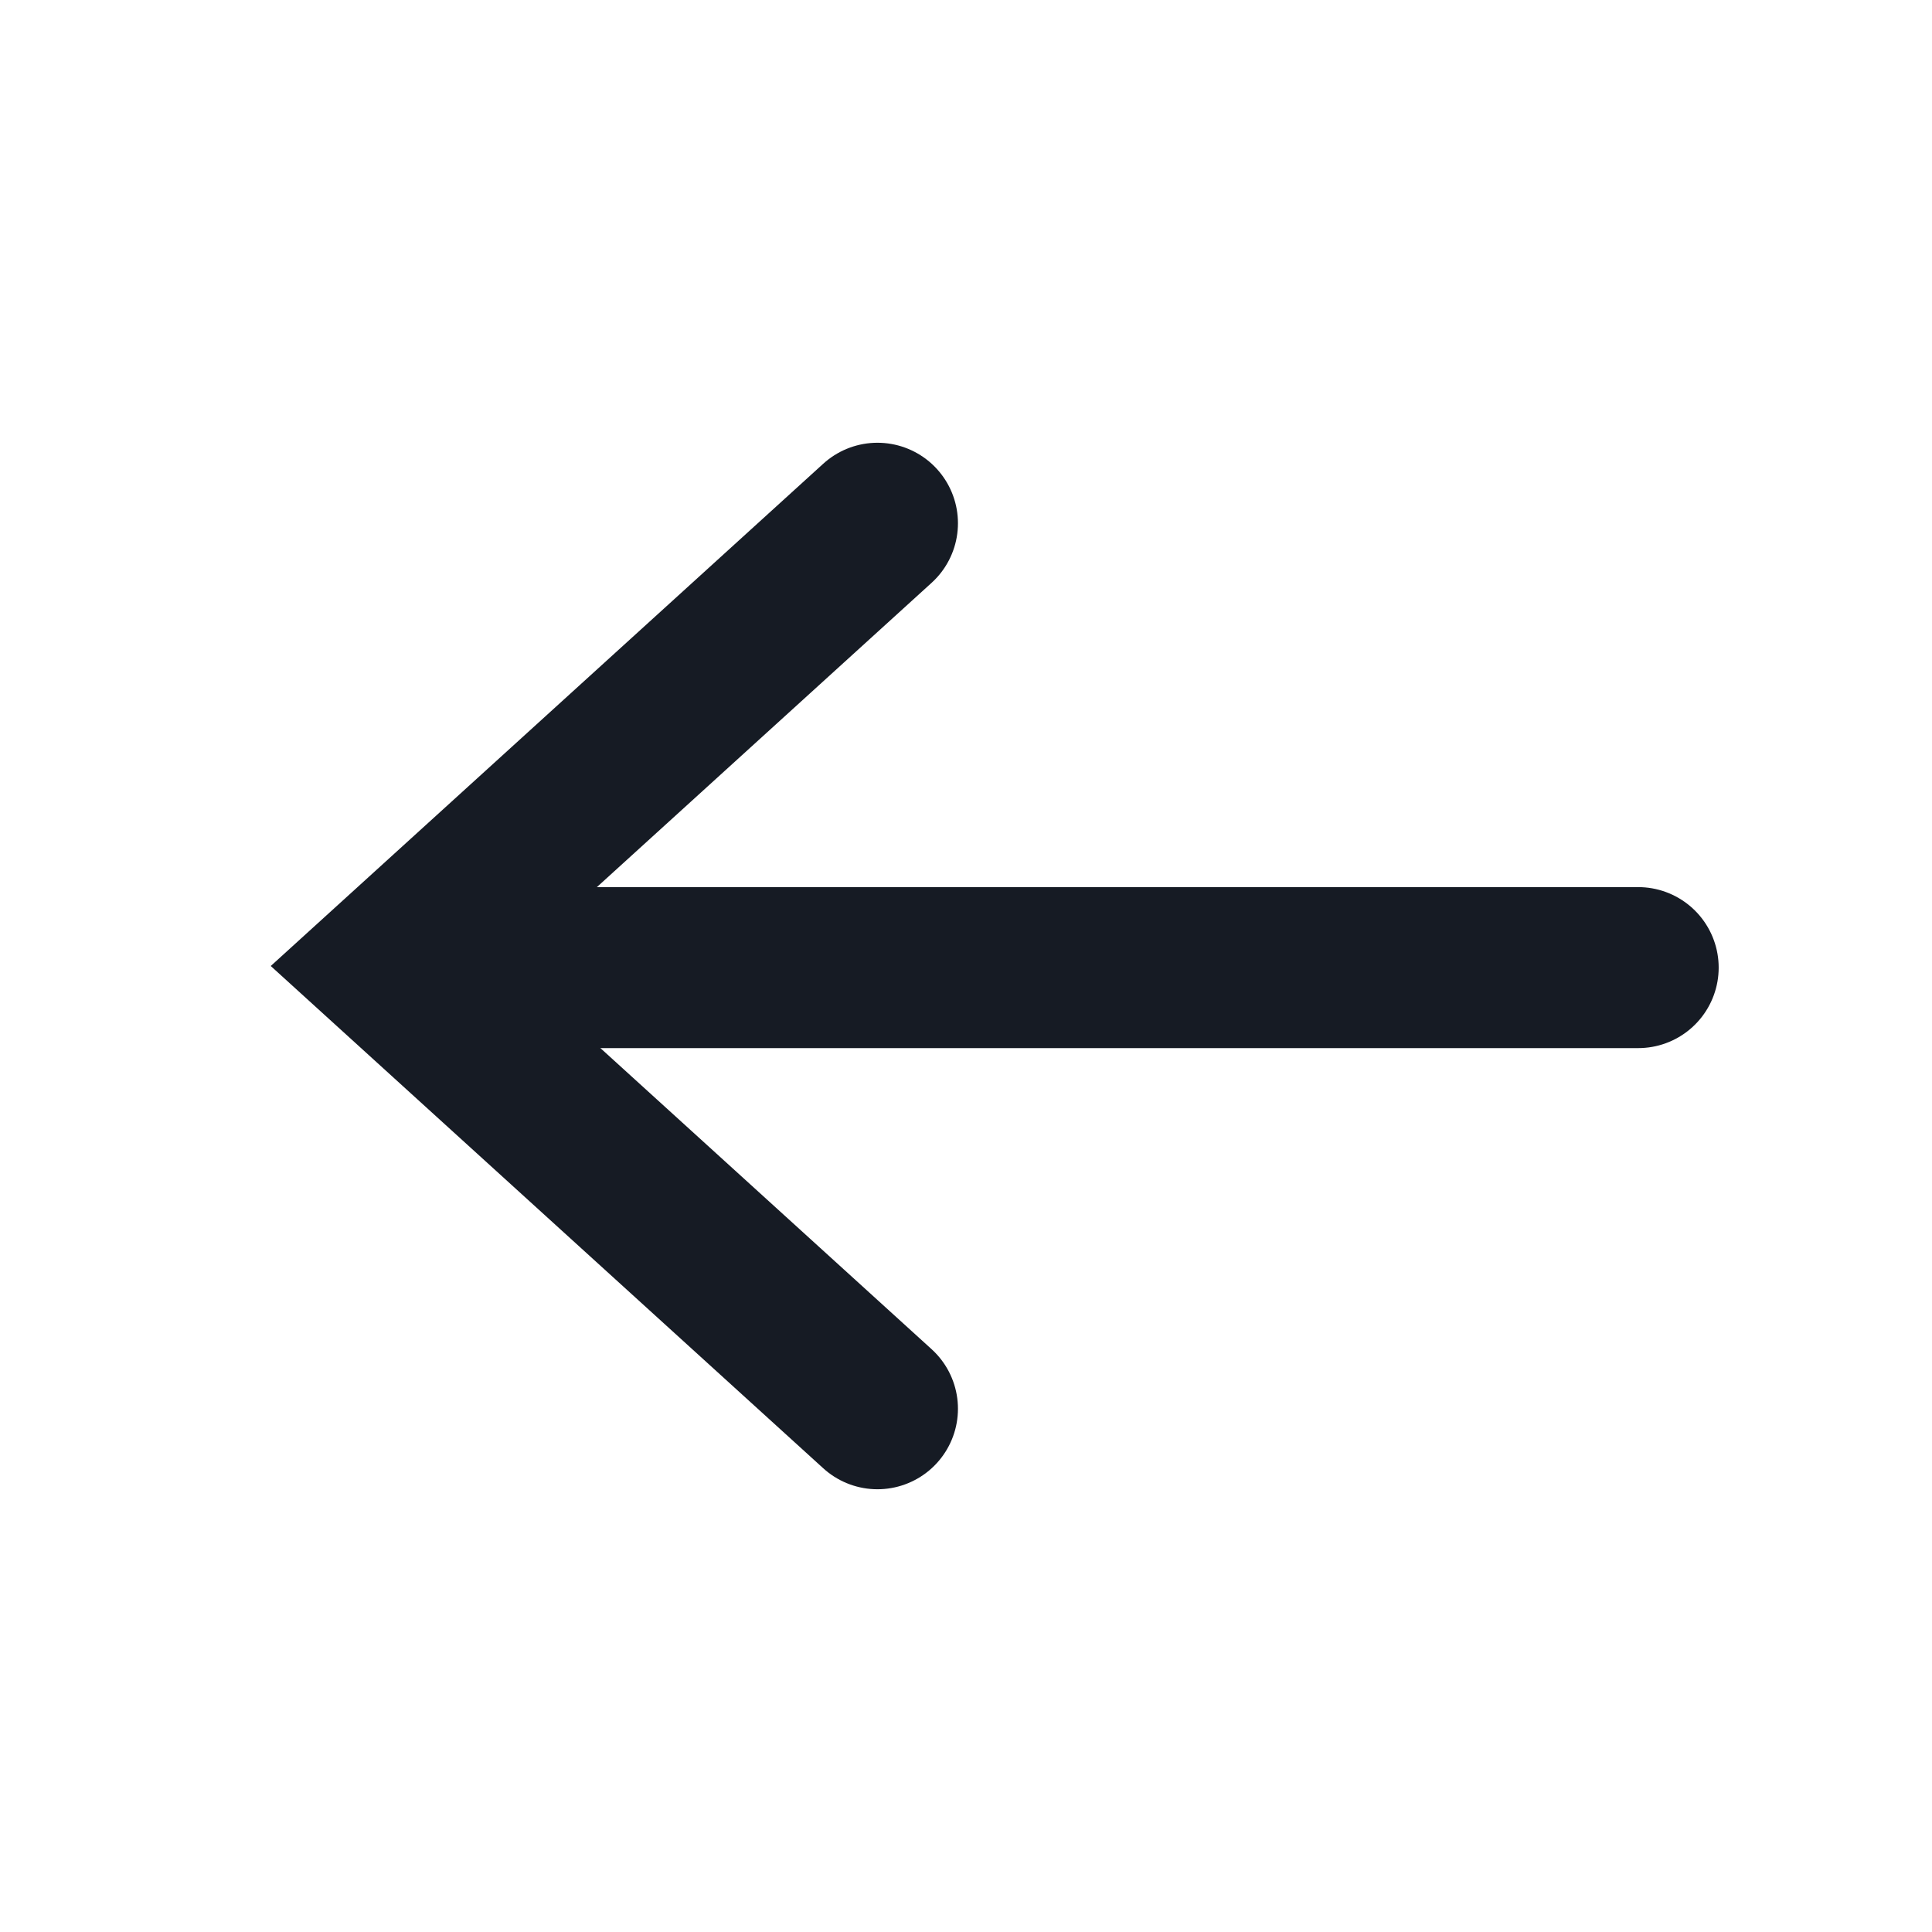 <svg xmlns="http://www.w3.org/2000/svg" viewBox="0 0 2.4 2.4"><line x1="0.535" y1="1.202" x2="2.035" y2="1.202" style="fill:none;stroke:#161b24;stroke-linecap:round;stroke-miterlimit:10;stroke-width:0.2px"/><polyline points="1.09 1.75 0.485 1.2 1.09 0.65" style="fill:none;stroke:#161b24;stroke-linecap:round;stroke-miterlimit:10;stroke-width:0.2px"/></svg>
